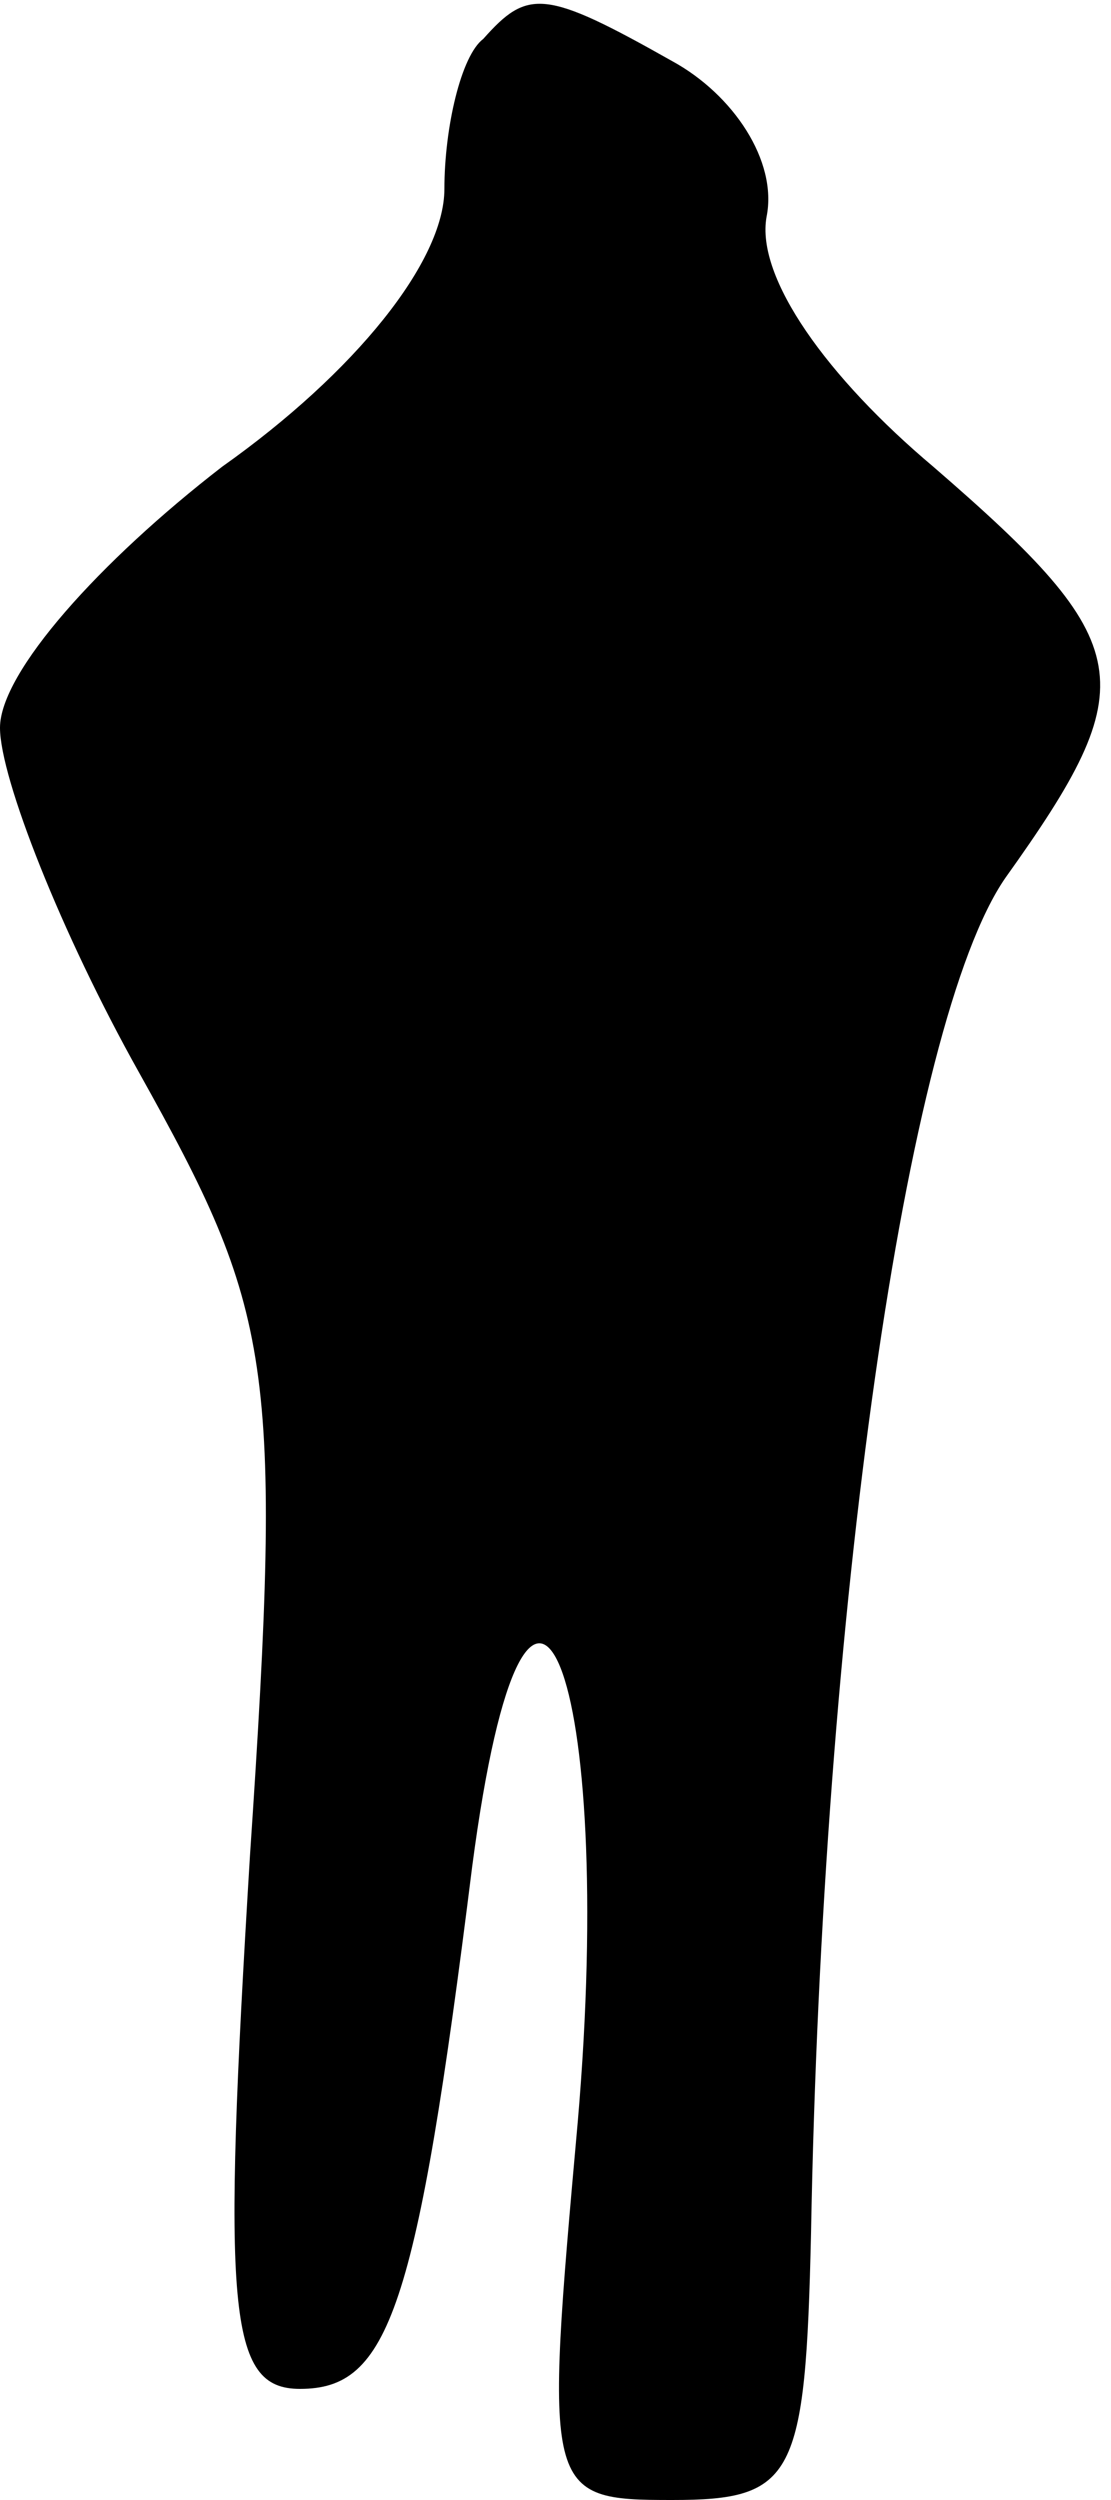 <?xml version="1.0" standalone="no"?>
<!DOCTYPE svg PUBLIC "-//W3C//DTD SVG 20010904//EN"
 "http://www.w3.org/TR/2001/REC-SVG-20010904/DTD/svg10.dtd">
<svg version="1.0" xmlns="http://www.w3.org/2000/svg"
 width="20pt" height="45pt" viewBox="0 0 20 45"
 preserveAspectRatio="xMidYMid meet">
<g transform="translate(0,45) scale(0.1,-0.1)"
fill="#000000" stroke="none">
<path fill="#000000" stroke="none" d="M87 443 c-4 -3 -7 -16 -7 -27 0 -13
-16 -33 -40 -50 -22 -17 -40 -37 -40 -47 0 -9 11 -37 25 -62 24 -43 26 -52 20
-141 -5 -82 -4 -96 9 -96 16 0 21 14 31 94 10 76 26 35 19 -46 -6 -67 -6 -68
17 -68 22 0 24 4 25 48 2 111 17 218 35 244 25 35 24 42 -13 74 -19 16 -32 34
-30 45 2 10 -6 22 -17 28 -23 13 -26 13 -34 4z"/>
</g>
</svg>

